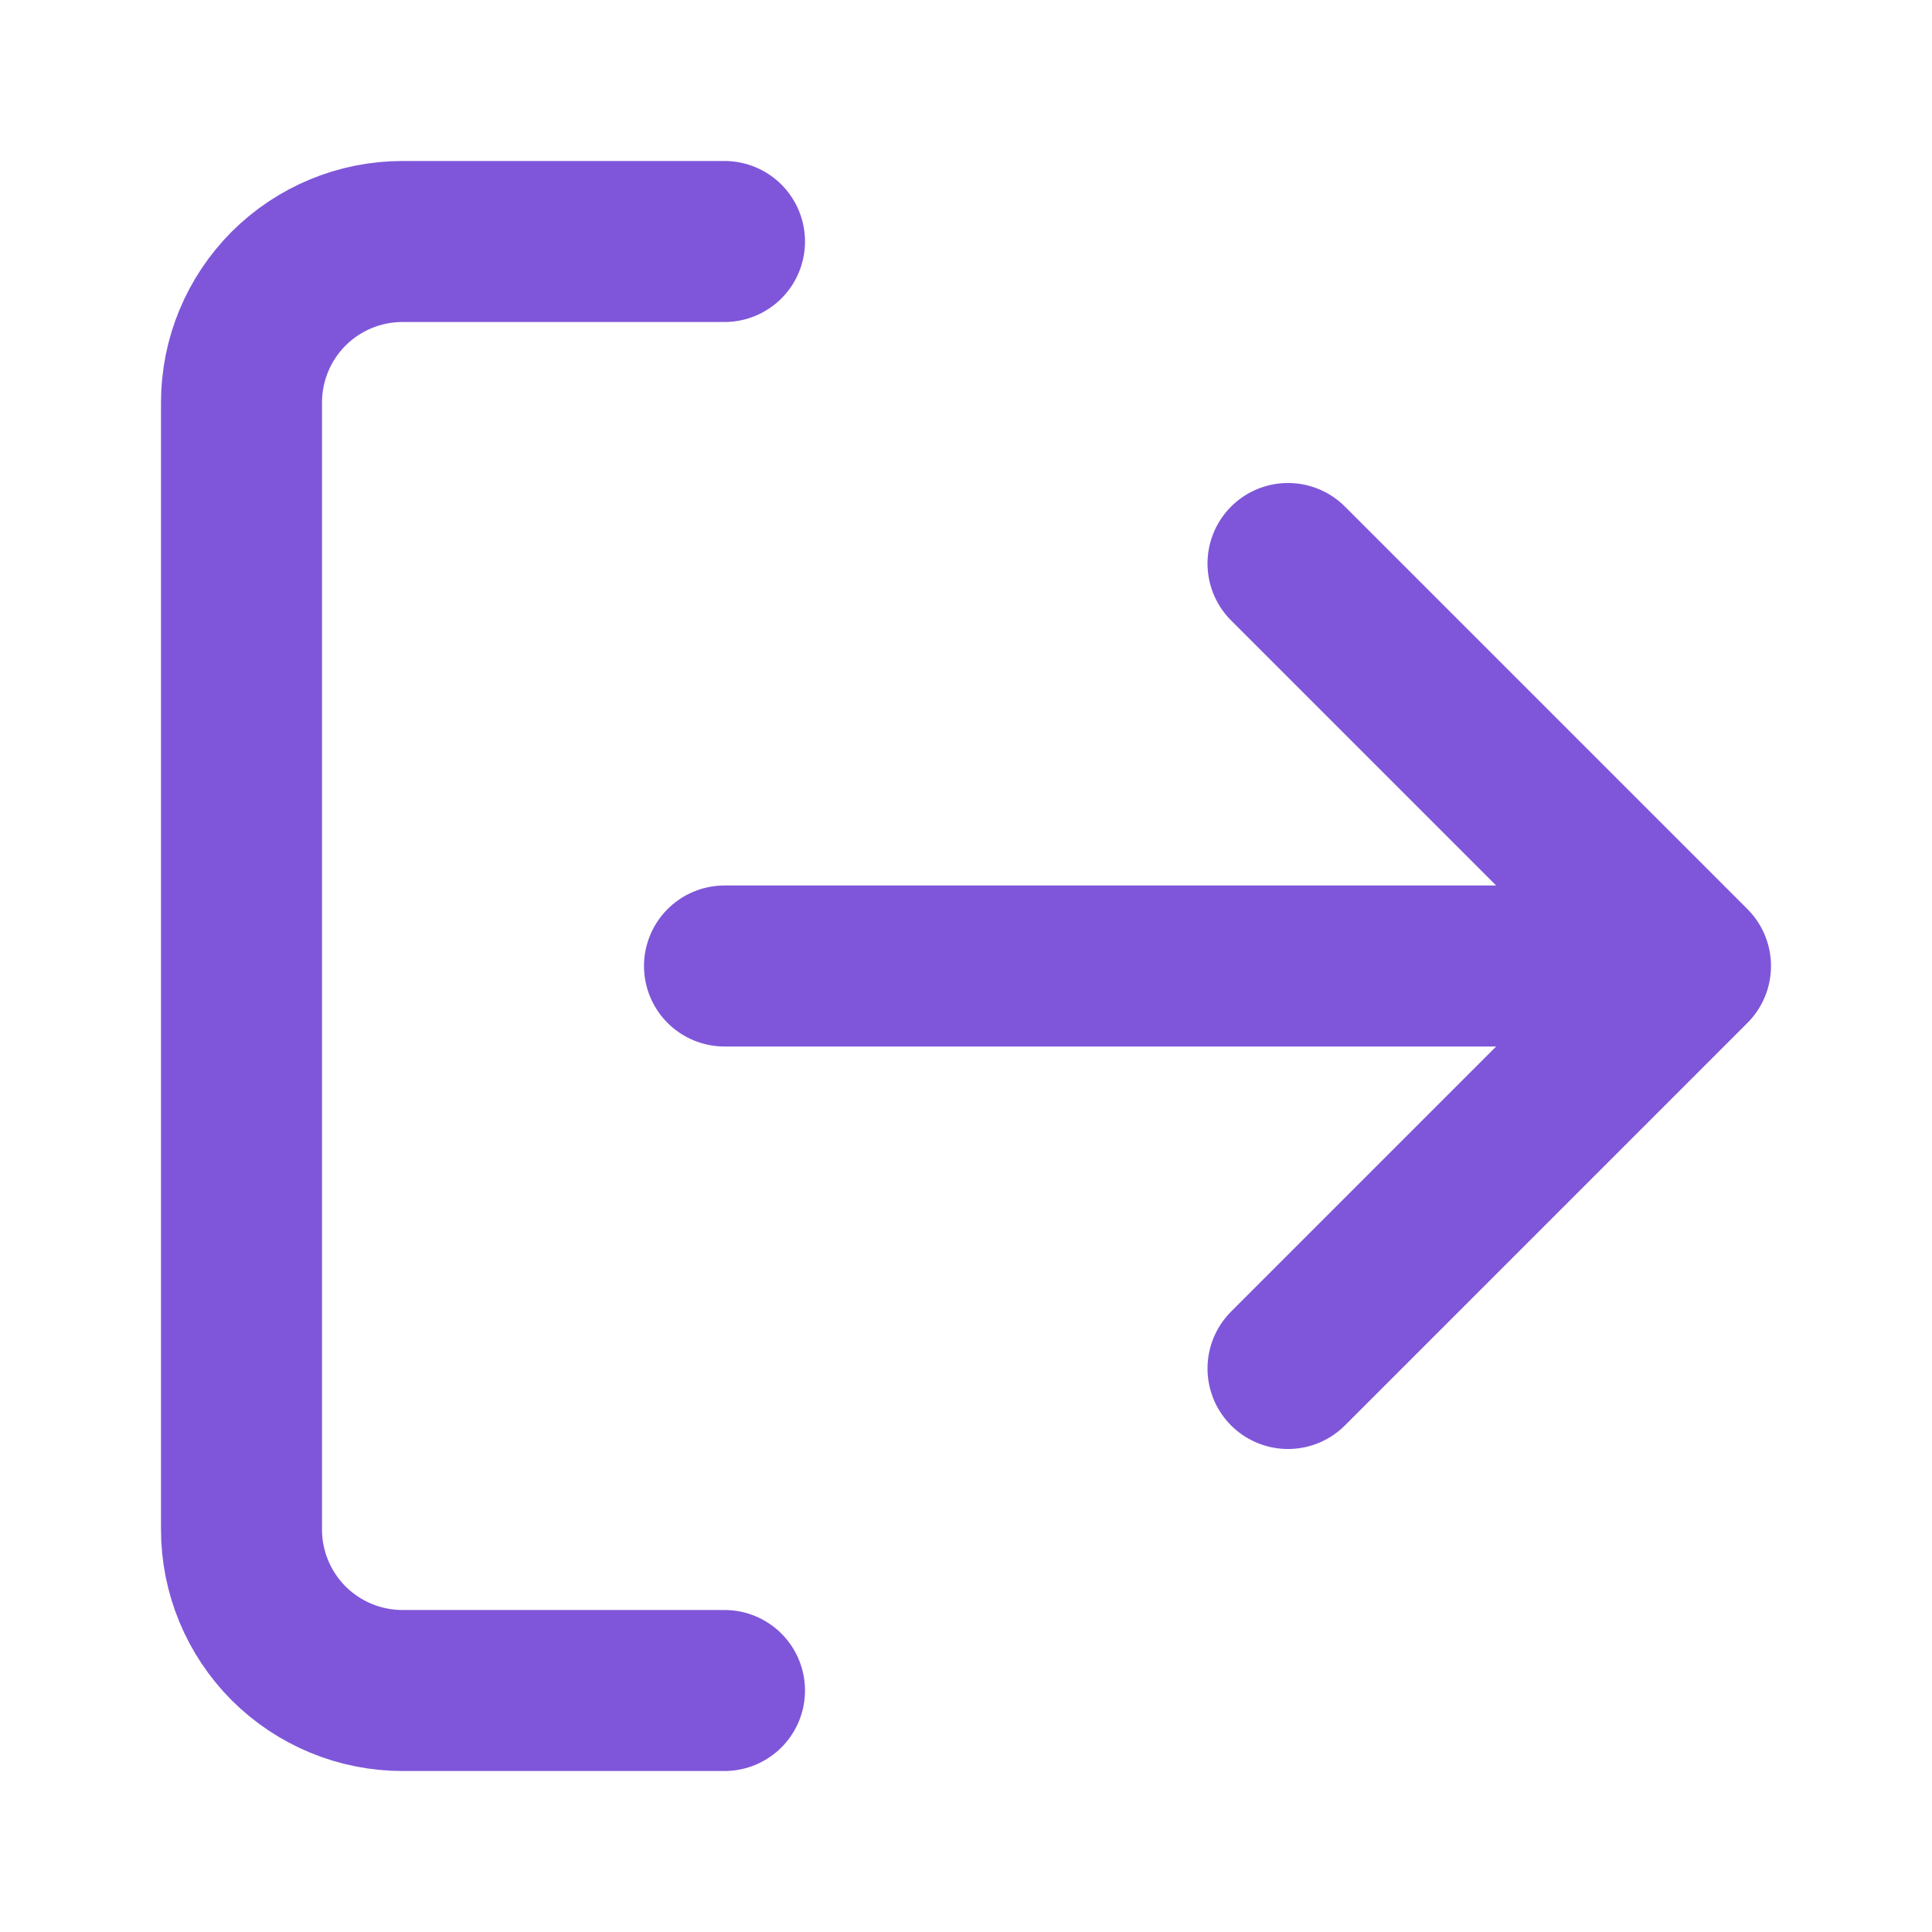 <svg width="18" height="18" viewBox="0 0 18 18" fill="none" xmlns="http://www.w3.org/2000/svg">
<path d="M6.75 15.75H3.75C3.352 15.75 2.971 15.592 2.689 15.311C2.408 15.029 2.25 14.648 2.25 14.25V3.75C2.25 3.352 2.408 2.971 2.689 2.689C2.971 2.408 3.352 2.25 3.75 2.25H6.75M12 12.75L15.75 9M15.75 9L12 5.25M15.75 9H6.75" stroke="#7F56D9" stroke-width="1.5" stroke-linecap="round" stroke-linejoin="round"/>
</svg>

